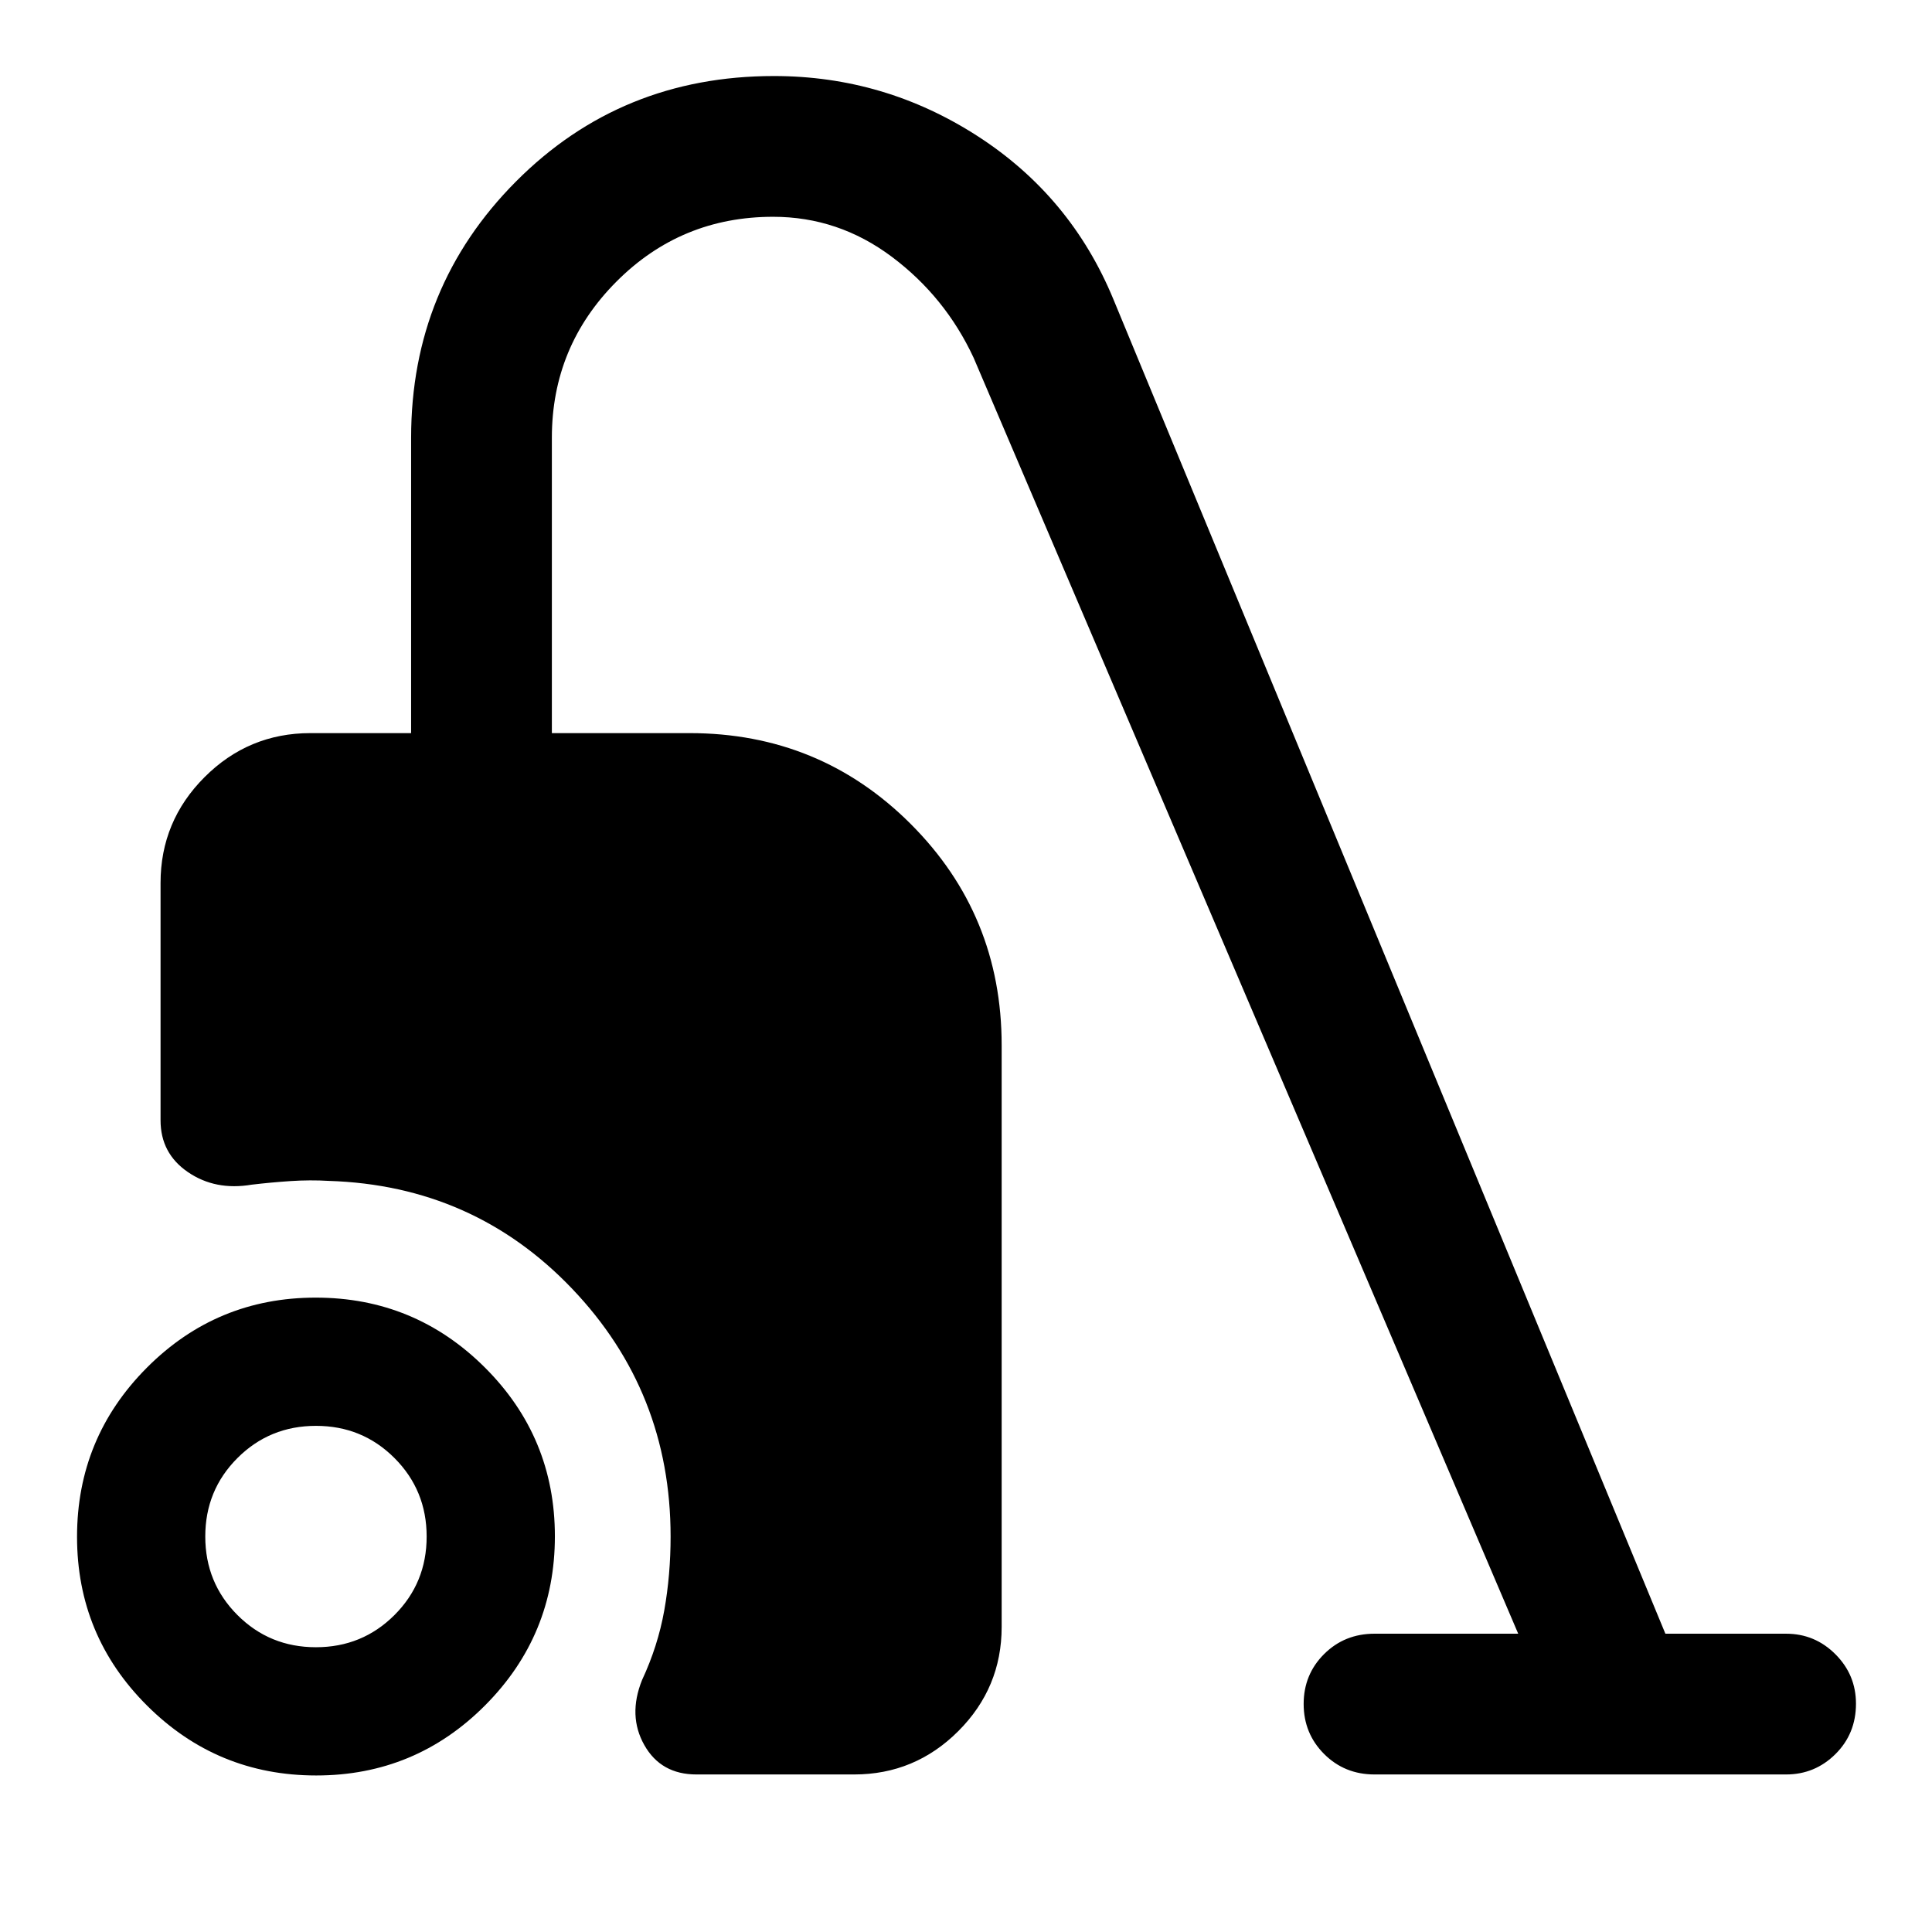<svg xmlns="http://www.w3.org/2000/svg" height="48" viewBox="0 -960 960 960" width="48"><path d="M157.13-77.78q-49.21 0-84.03-34.69t-34.82-83.9q0-49.21 34.69-84.03t83.9-34.82q49.21 0 84.03 34.69t34.82 83.9q0 49.21-34.69 84.03t-83.9 34.82Zm-.15-63.72q23.02 0 39.02-15.98 16-15.98 16-39t-15.98-39.02q-15.98-16-39-16T118-235.52q-16 15.98-16 39t15.98 39.02q15.98 16 39 16Zm189.11 63.22q-17.69 0-25.93-14.61-8.25-14.61-1.12-32.33 7.87-16.87 11.03-34.56 3.15-17.68 3.15-36.72 0-71.89-48.96-123.17-48.95-51.29-120.89-53.55-9.24-.56-19.04.09-9.79.66-19.24 1.78-18.07 3.07-31.69-6.23-13.62-9.29-13.62-25.75v-117.93q0-30.71 21.87-52.59 21.88-21.87 52.59-21.87h50.04V-742.5q0-74.98 52.14-127.35 52.14-52.37 128.15-52.37 54.93 0 101.23 29.88 46.29 29.88 67.42 81.01l274.3 663.11h59.98q14.32 0 24.52 10.22 10.2 10.21 10.2 24.56 0 14.91-10.2 25.04-10.2 10.12-24.52 10.12H683q-14.89 0-25.06-10.18-10.16-10.18-10.16-24.85 0-14.66 10.16-24.79 10.17-10.12 25.06-10.12h71.39L483.78-782.24q-14.08-30.25-40.62-50.15-26.54-19.89-58.99-19.89-45.76 0-77.85 32.19-32.1 32.2-32.1 77.59v146.78h68.44q64.71 0 109.89 45.17 45.17 45.18 45.17 109.93v289.01q0 30.25-21.54 51.79t-51.79 21.54h-78.3Z"/></svg>